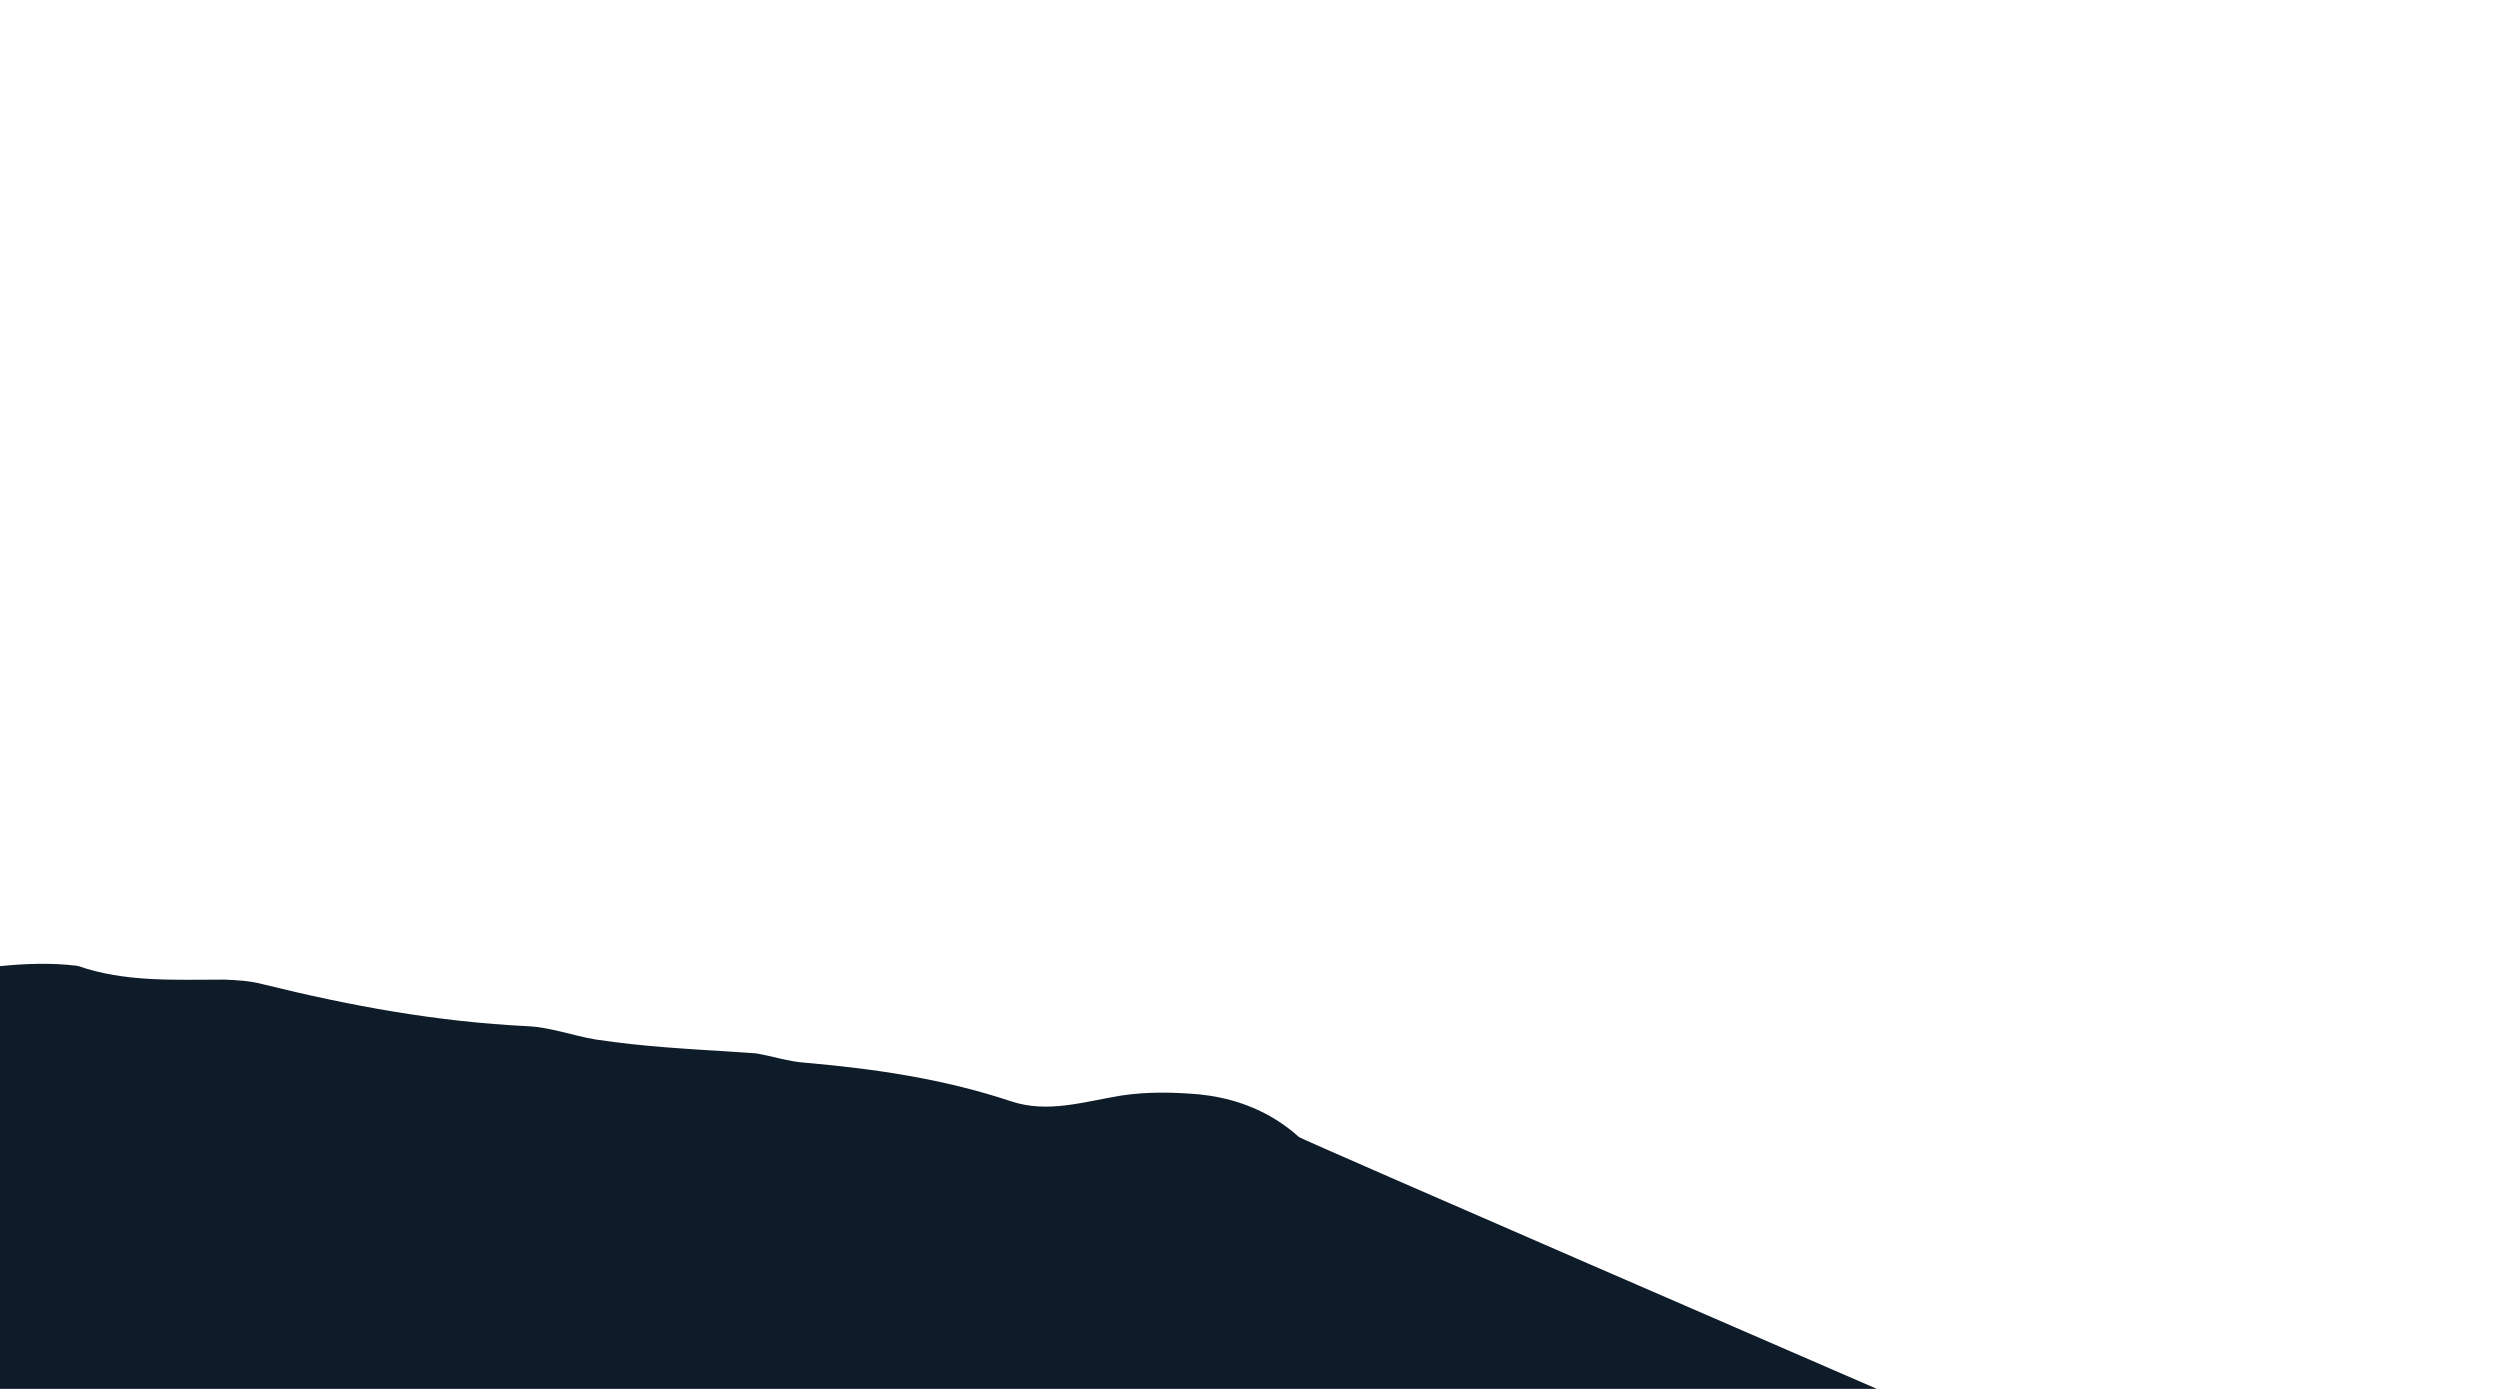 <?xml version="1.0" encoding="UTF-8" standalone="no"?>
<svg
   version="1.1"
   id="svg182"
   viewBox="0 0 6000 3333.333"
   xmlns="http://www.w3.org/2000/svg"
   xmlns:svg="http://www.w3.org/2000/svg">
  <g
     id="layer7"
     style="display:inline">
    <path
       d="M 1403.67,7633.28 C 2250,7335.31 3160,7385.31 4050,7385.31 c 230,-10 450,-20 680,-80.11 1620,-400.08 3160,-680.2 4790,-760.2 420,-20 810,-170.12 1230,-240.12 857.5,-131.29 1684.4,-170.66 2527.5,-225.39 120.5,-7.77 241.6,-15.9 364.5,-24.69 298,-50 588,-150 898,-170 1260,-110.11 2480,-290.11 3690,-690.31 670,-230.08 1330,-10 2010,100.12 470,70 930,60 1400.4,20.27 129.1,-13.16 259.2,-33.28 387.7,-60.66 514.1,-109.73 998.6,-336.41 1411.9,-709.92 60,-50 10401.8,-4532.577 10401.8,-4532.577 0,0 16.1,-7.813 24.4,-11.723 L 0,0 v 7628.79 c 116.09,11.41 232.23,21.21 348.441,28.4 116.168,7.22 232.418,11.91 348.75,13.12 116.36,1.17 232.887,-0.19 350.189,-6.01 117.35,-5.71 235.63,-16.29 356.29,-31.02"
       style="display:inline;fill:#0e1b29;fill-opacity:1;fill-rule:nonzero;stroke:none"
       id="path226"
       transform="matrix(0.133,0,0,-0.133,0,3333.333)" />
  </g>
</svg>